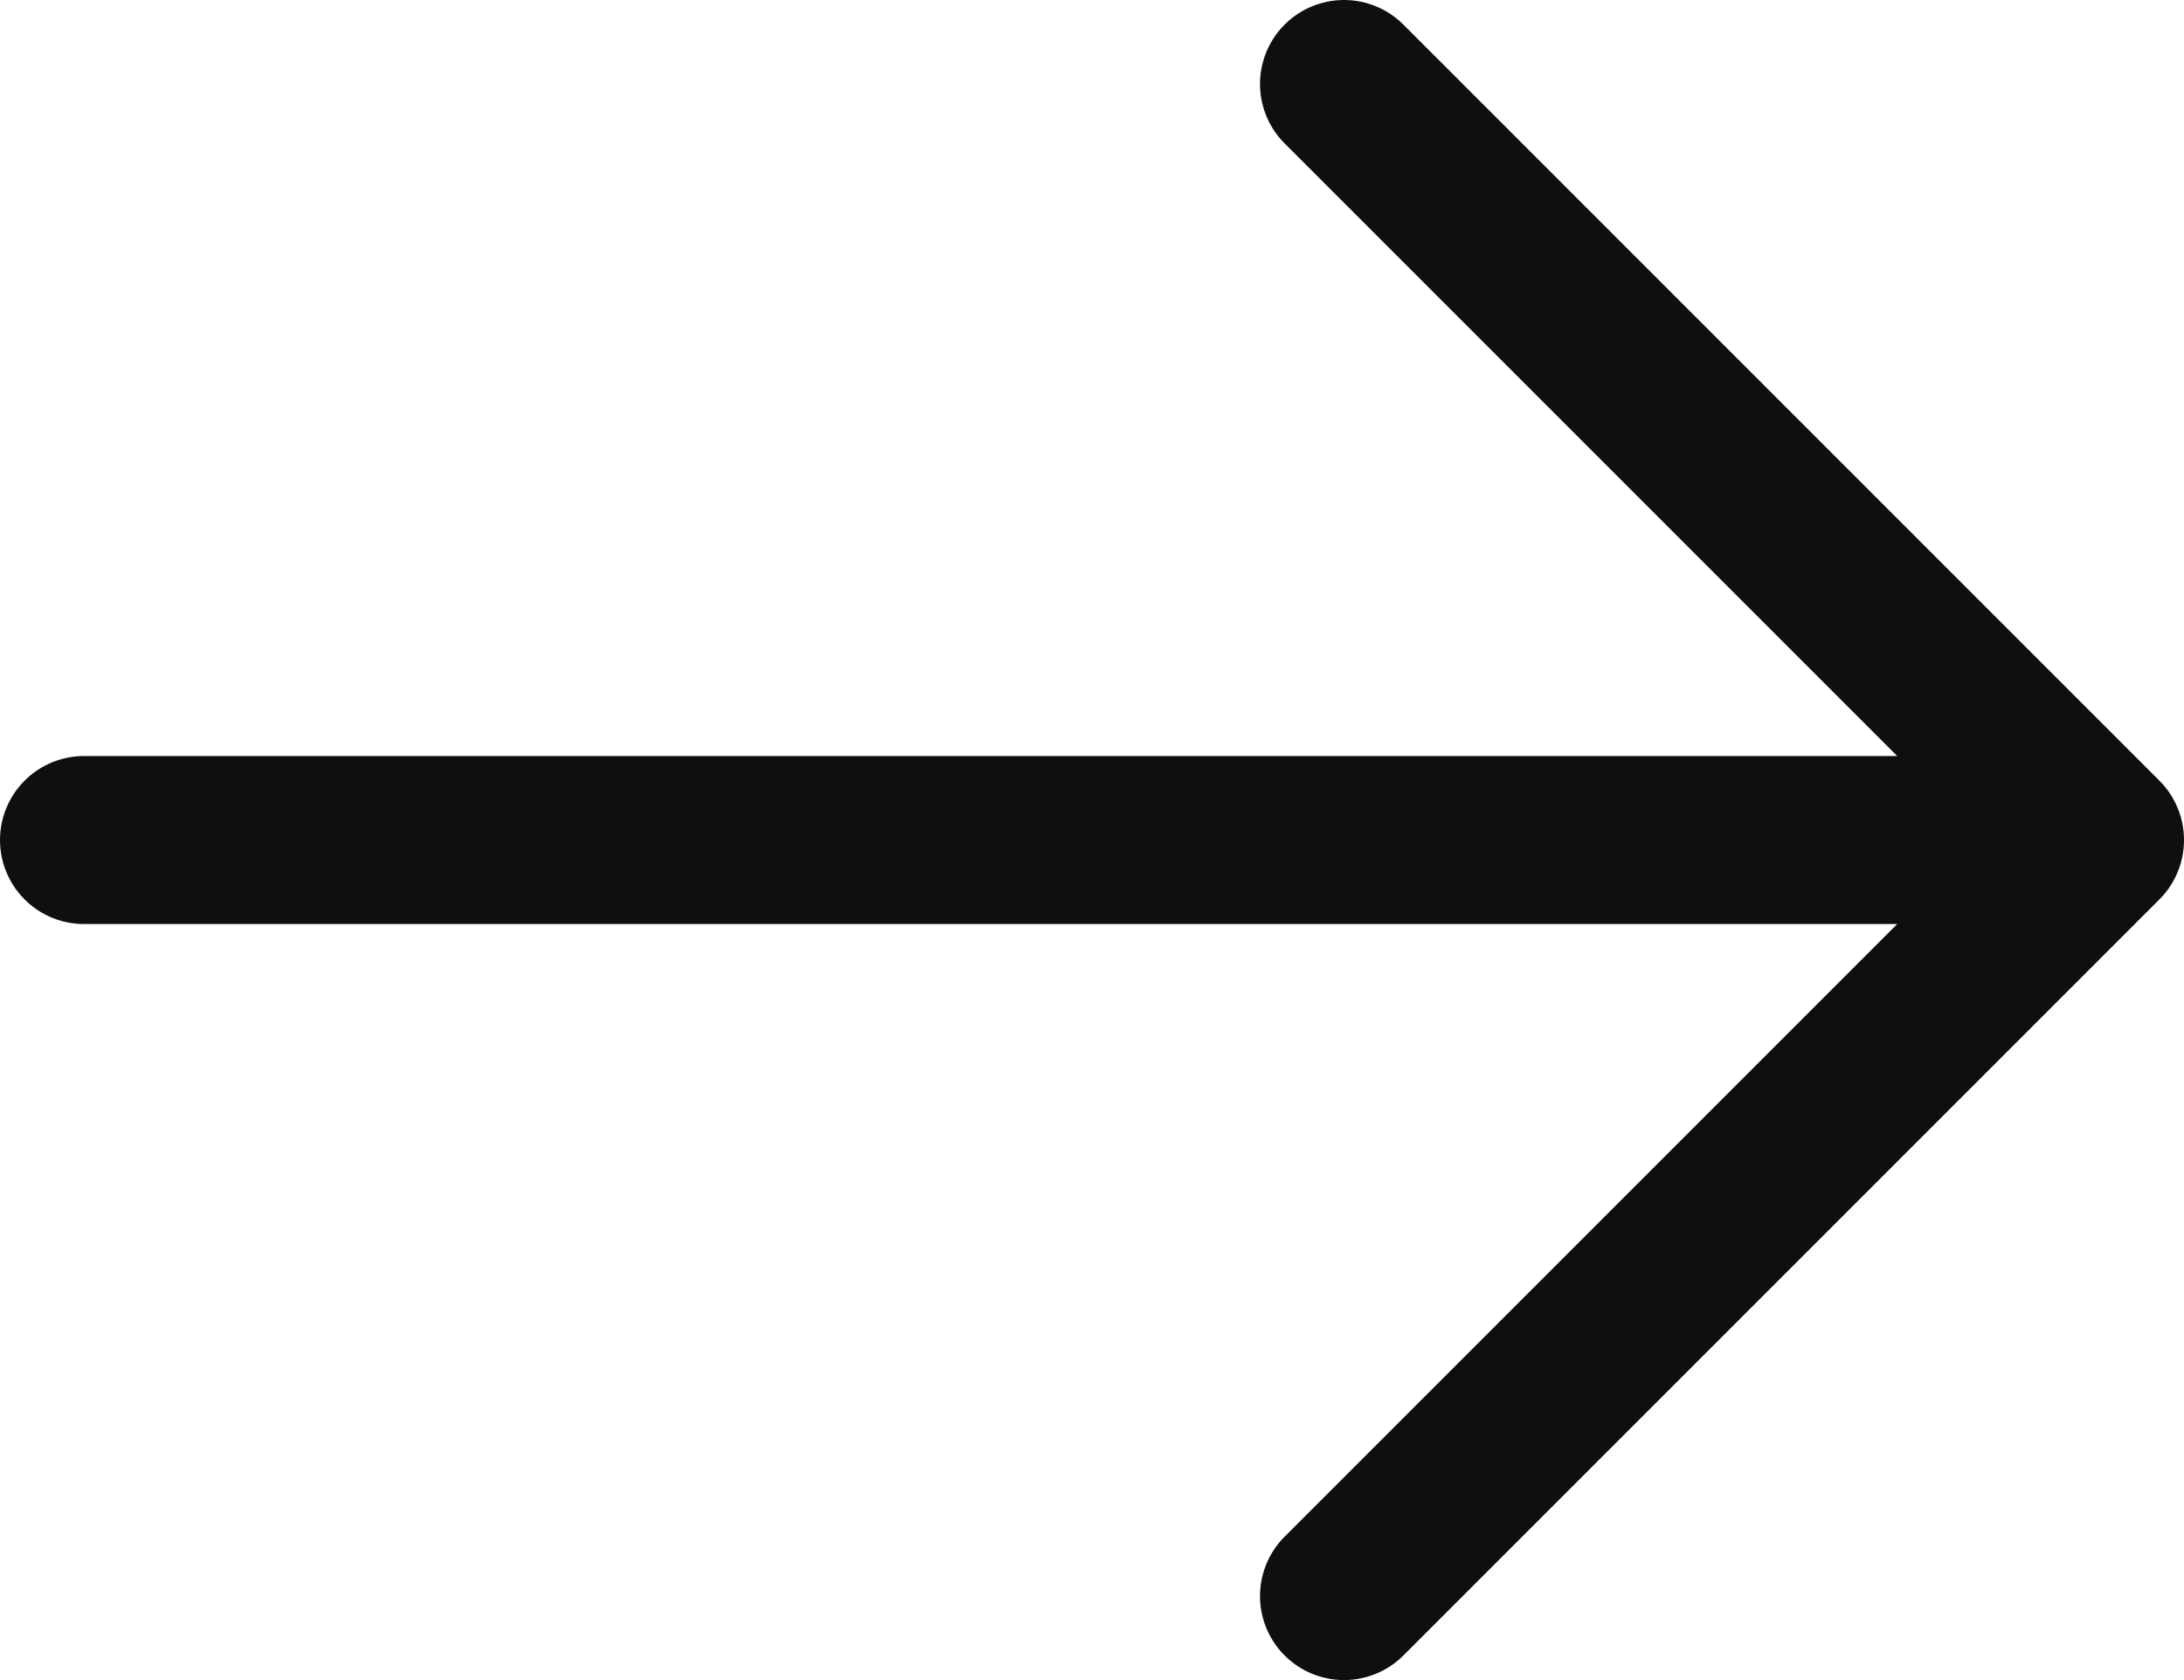 <svg width="13" height="10" viewBox="0 0 13 10" fill="none" xmlns="http://www.w3.org/2000/svg">
<path d="M0.5 5H12.5M12.5 5L8 0.5M12.5 5L8 9.5" stroke="#0F0F0F" stroke-linecap="round" stroke-linejoin="round"/>
</svg>
